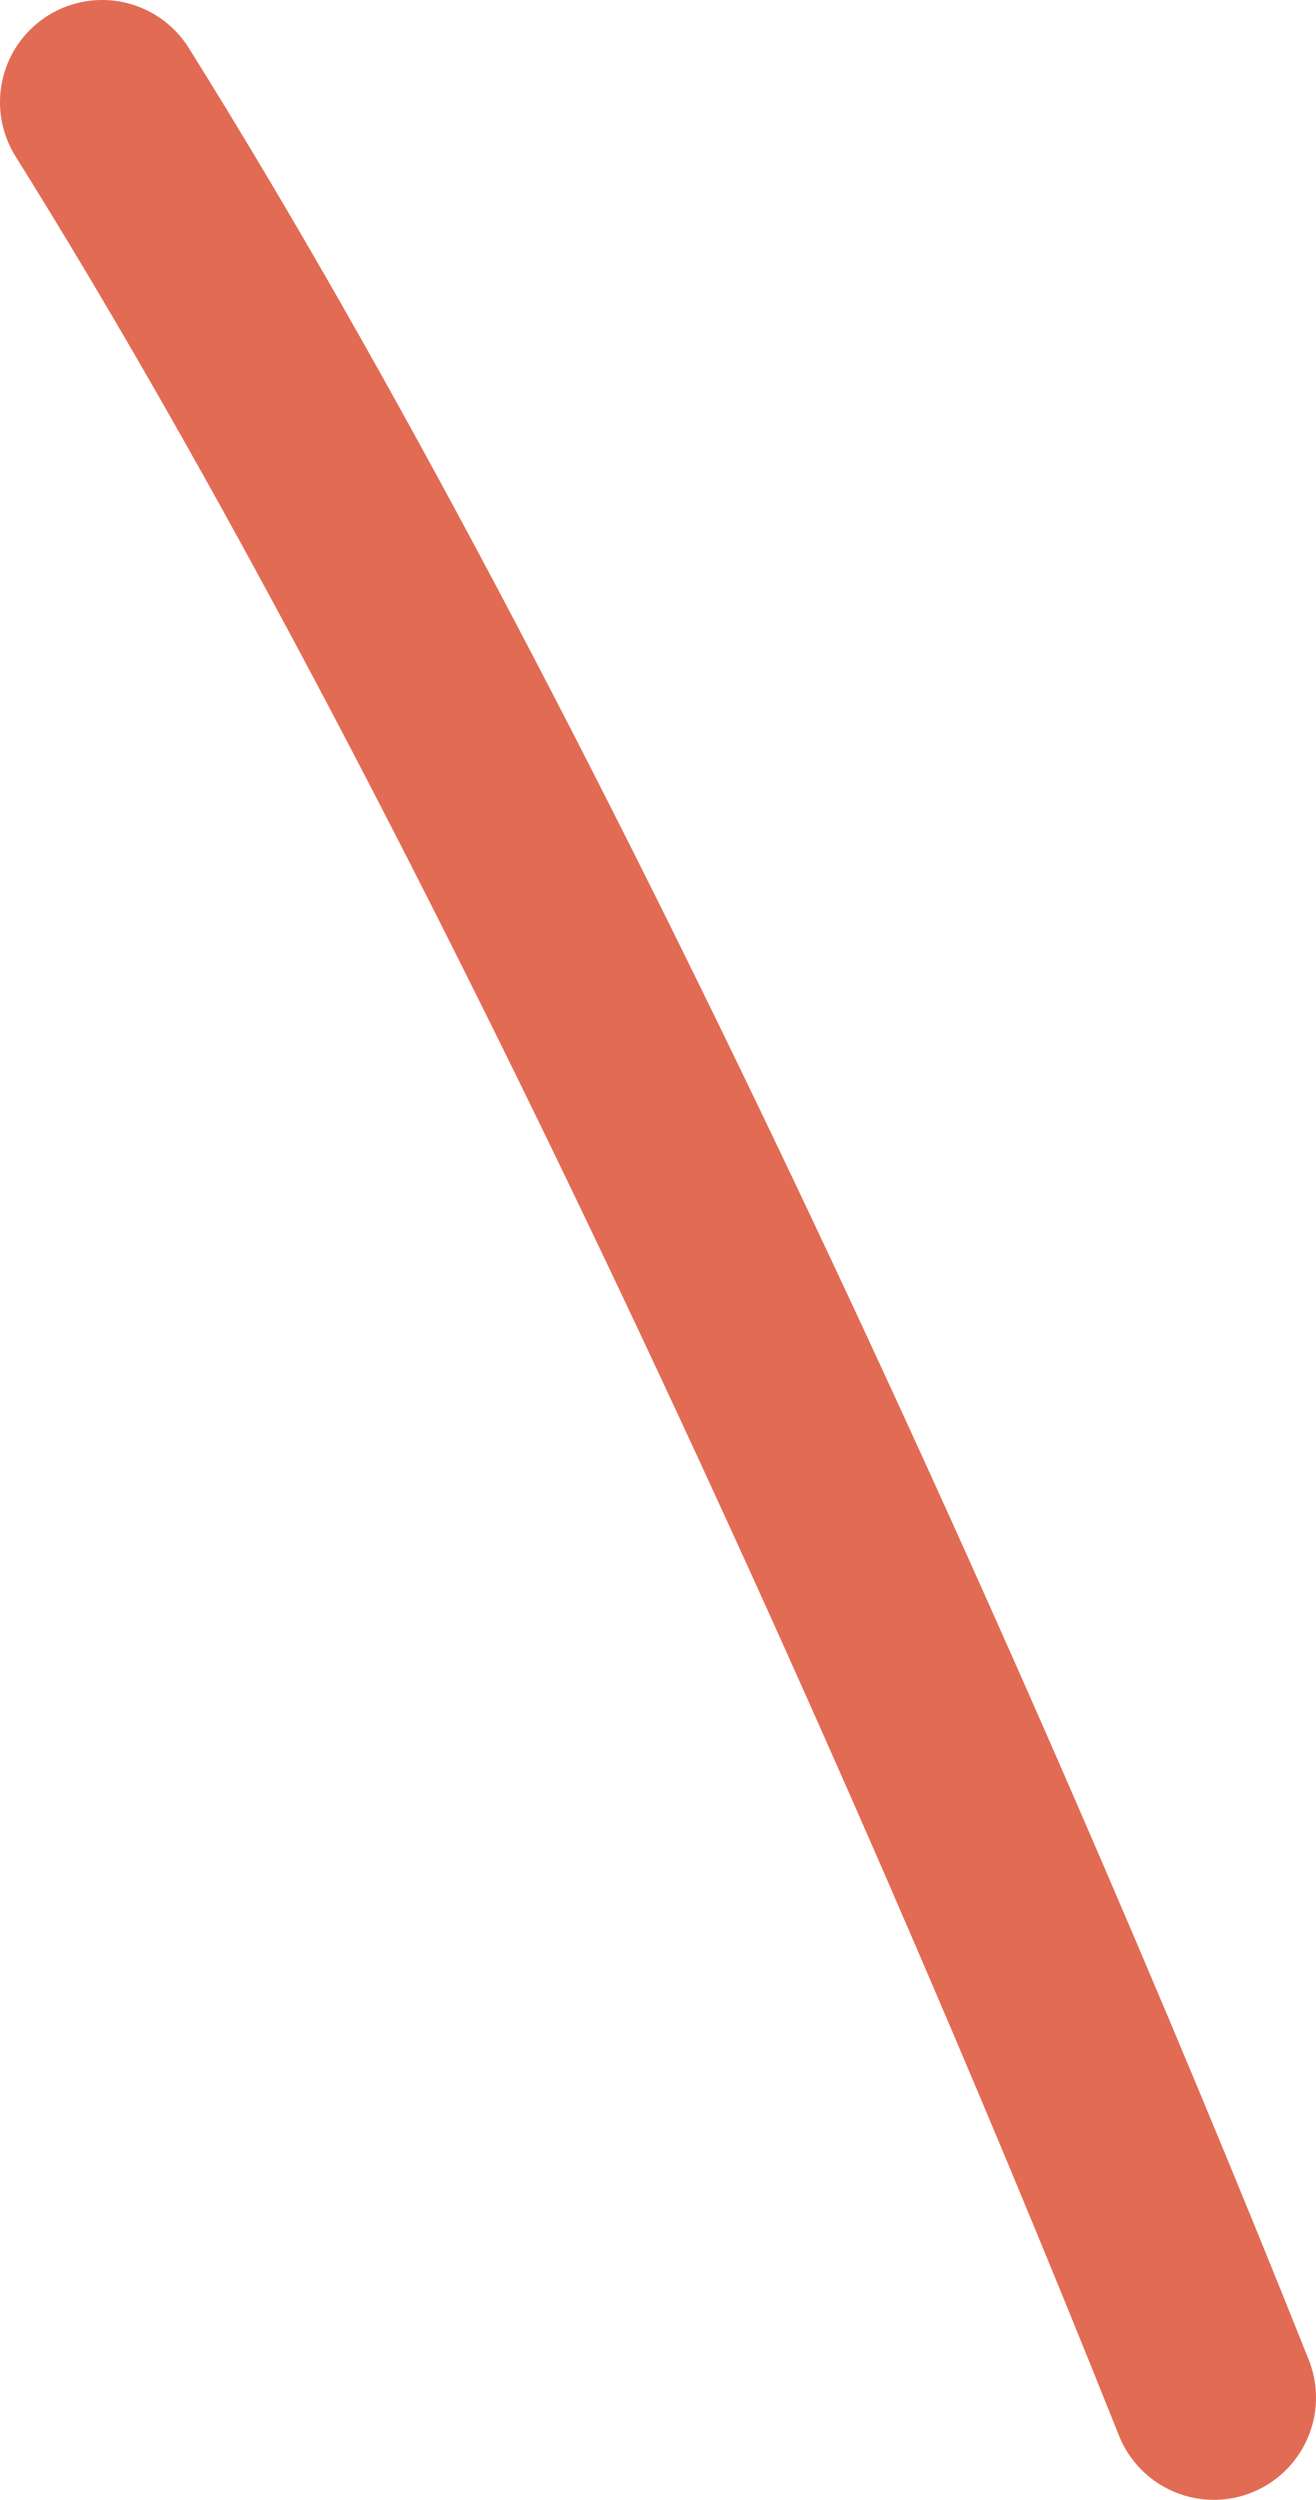<svg xmlns="http://www.w3.org/2000/svg" viewBox="0 0 12.88 24.46"><defs><style>.cls-1{fill:none;stroke:#e26b54;stroke-linecap:round;stroke-miterlimit:10;stroke-width:2px;}</style></defs><g id="Layer_2" data-name="Layer 2"><g id="Layer_2-2" data-name="Layer 2"><path class="cls-1" d="M1,1C4.89,7.22,9.18,16.69,11.88,23.46"/></g></g></svg>